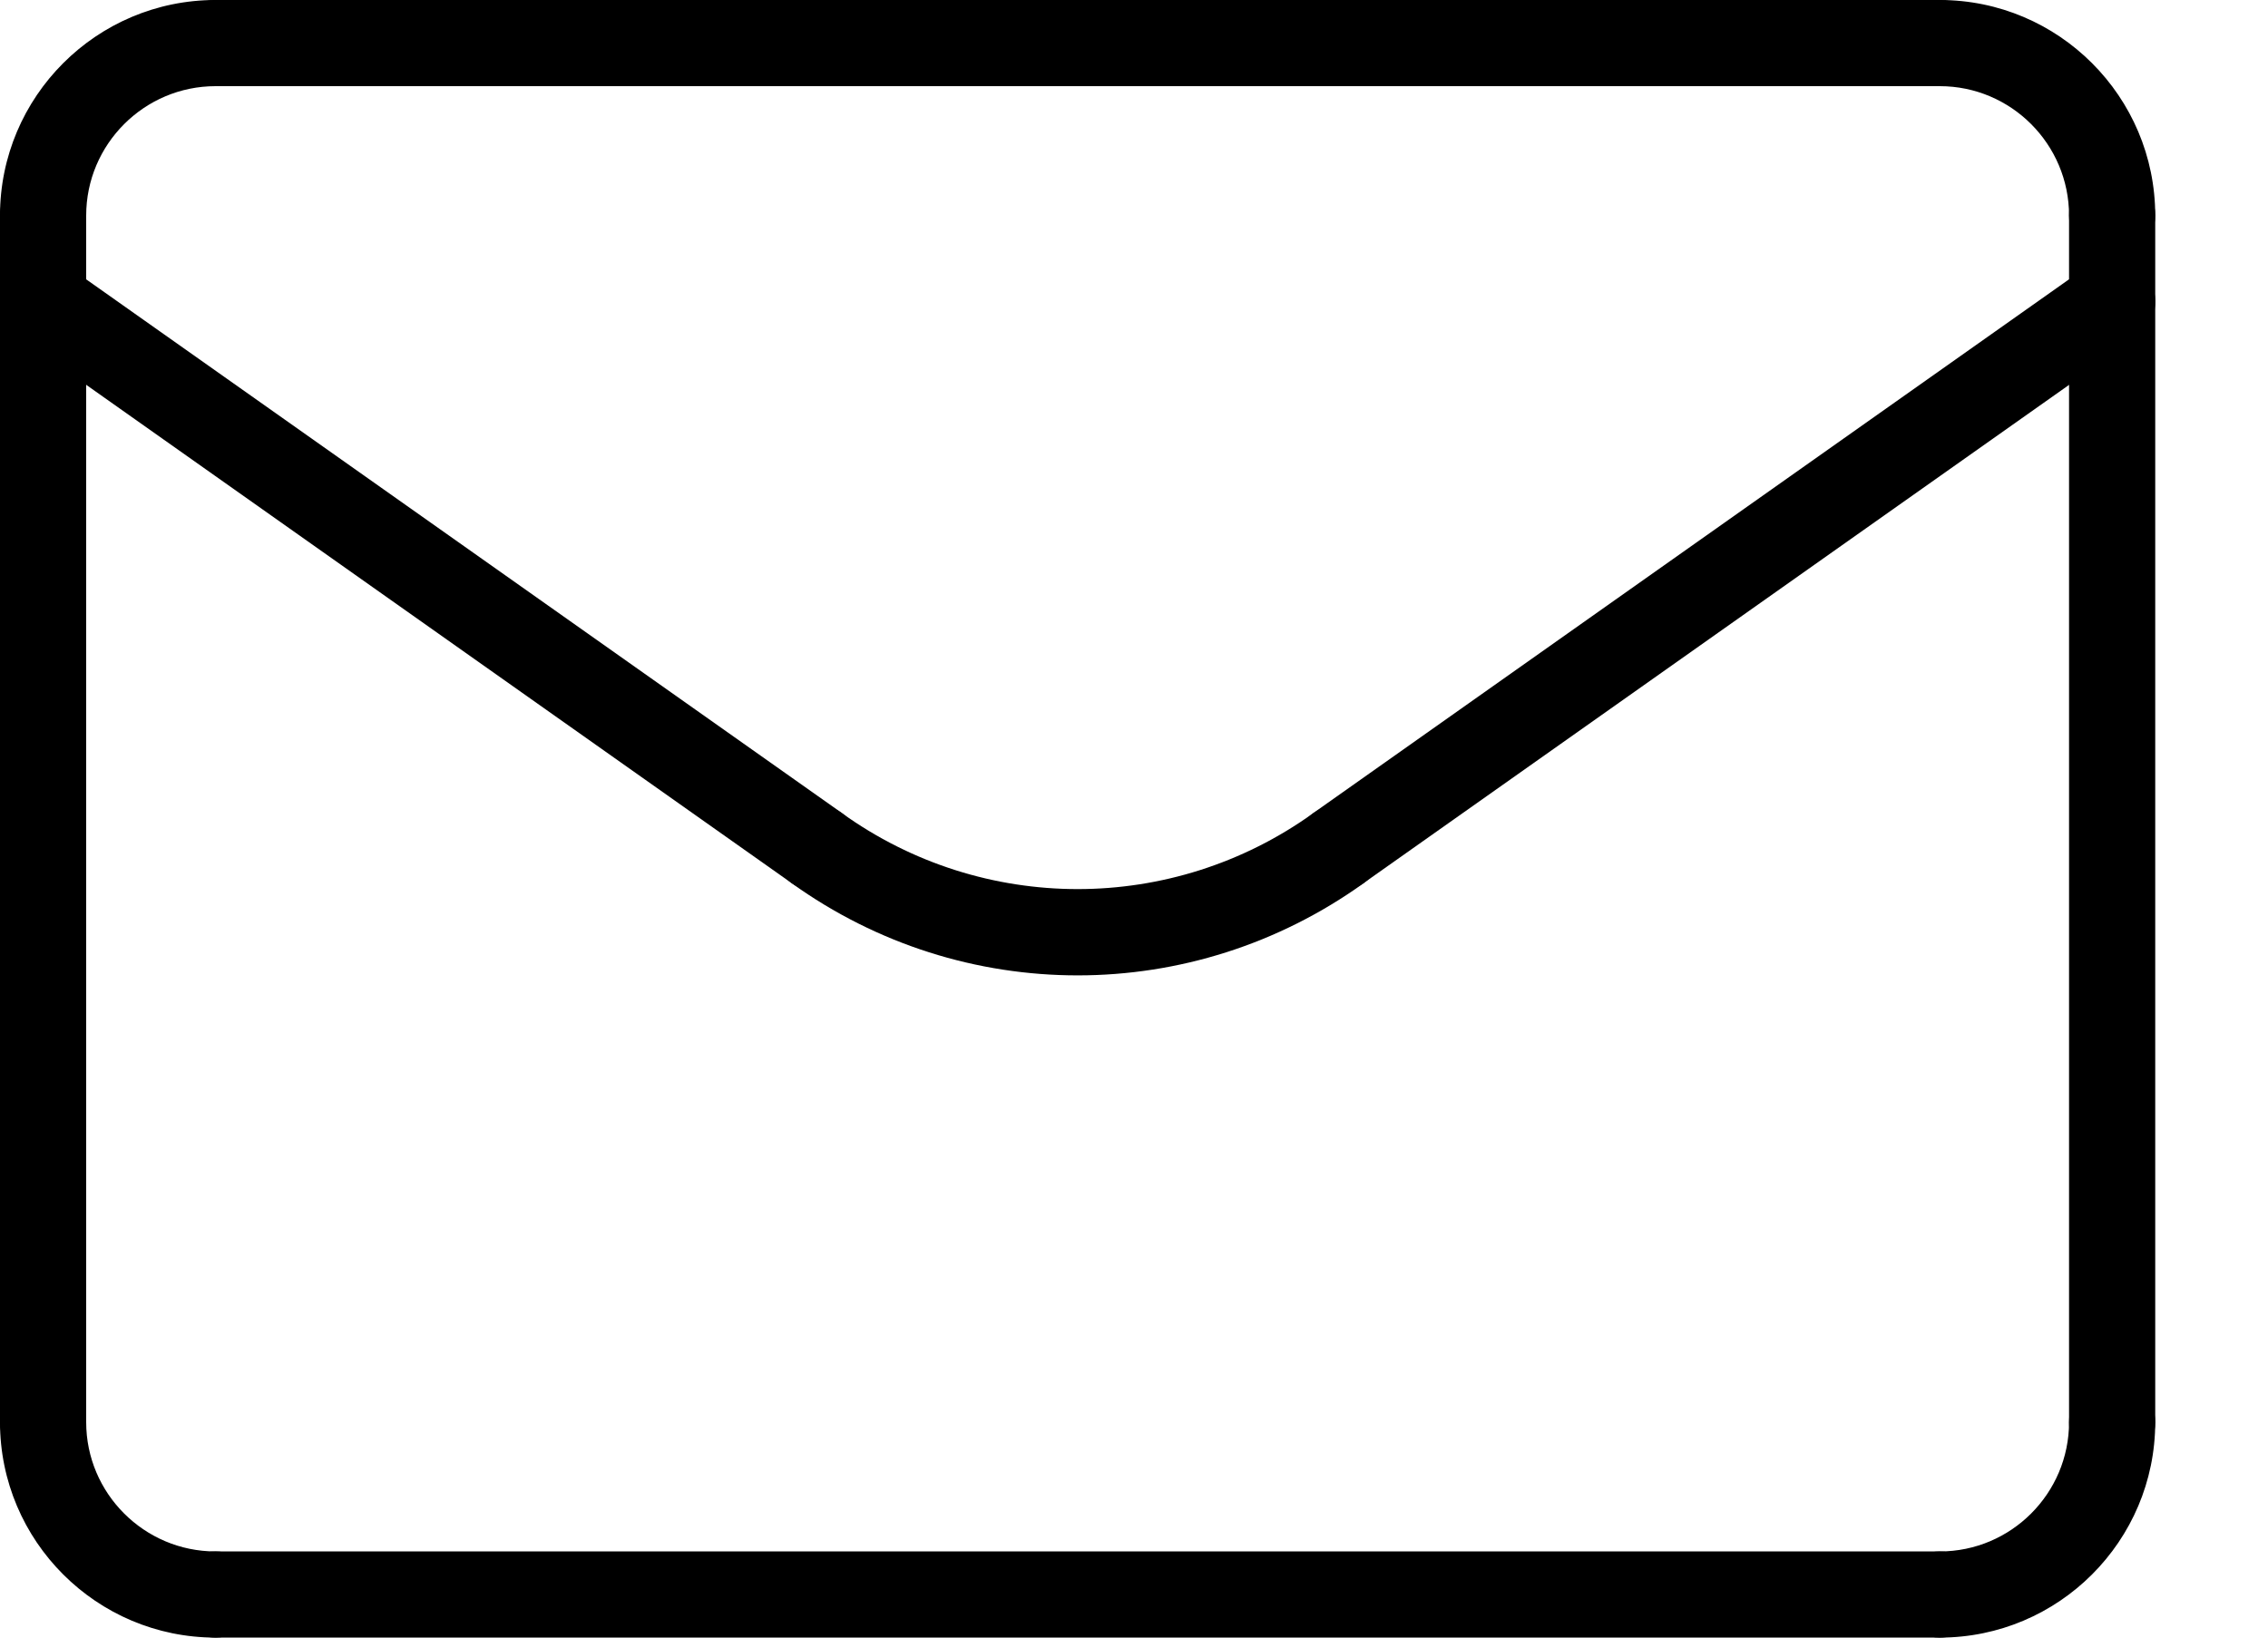<svg width="18" height="13" viewBox="0 0 18 13" fill="none" xmlns="http://www.w3.org/2000/svg">
<path d="M8.553 7.743C7.757 7.743 6.962 7.499 6.283 7.011C6.13 6.901 6.095 6.687 6.205 6.533C6.315 6.38 6.529 6.345 6.682 6.455C7.801 7.259 9.305 7.259 10.423 6.455C10.577 6.345 10.79 6.38 10.901 6.533C11.011 6.686 10.976 6.9 10.823 7.011C10.143 7.499 9.348 7.743 8.553 7.743Z" fill="black"/>
<path d="M10.623 7.075C10.516 7.075 10.41 7.025 10.343 6.93C10.235 6.776 10.271 6.563 10.425 6.453L16.566 2.115C16.72 2.006 16.934 2.043 17.043 2.197C17.152 2.352 17.115 2.565 16.961 2.674L10.82 7.012C10.76 7.055 10.691 7.075 10.623 7.075Z" fill="black"/>
<path d="M6.482 7.075C6.414 7.075 6.345 7.055 6.285 7.012L0.145 2.674C-0.01 2.565 -0.046 2.352 0.063 2.197C0.171 2.043 0.385 2.006 0.539 2.115L6.68 6.453C6.834 6.563 6.871 6.776 6.762 6.93C6.695 7.025 6.59 7.075 6.482 7.075Z" fill="black"/>
<path d="M15.395 13H1.711C1.522 13 1.369 12.847 1.369 12.658C1.369 12.469 1.522 12.316 1.711 12.316H15.395C15.584 12.316 15.737 12.469 15.737 12.658C15.737 12.847 15.584 13 15.395 13Z" fill="black"/>
<path d="M0.342 11.632C0.153 11.632 0 11.478 0 11.29V1.711C0 1.522 0.153 1.368 0.342 1.368C0.531 1.368 0.684 1.522 0.684 1.711V11.29C0.684 11.478 0.531 11.632 0.342 11.632Z" fill="black"/>
<path d="M16.763 11.632C16.574 11.632 16.421 11.478 16.421 11.29V1.711C16.421 1.522 16.574 1.368 16.763 1.368C16.952 1.368 17.105 1.522 17.105 1.711V11.29C17.105 11.478 16.952 11.632 16.763 11.632Z" fill="black"/>
<path d="M15.395 0.684H13.342C13.153 0.684 13 0.531 13 0.342C13 0.153 13.153 0 13.342 0H15.395C15.584 0 15.737 0.153 15.737 0.342C15.737 0.531 15.584 0.684 15.395 0.684Z" fill="black"/>
<path d="M13.348 0.684H1.711C1.522 0.684 1.369 0.531 1.369 0.342C1.369 0.153 1.522 0 1.711 0H13.348C13.537 0 13.69 0.153 13.69 0.342C13.69 0.531 13.537 0.684 13.348 0.684Z" fill="black"/>
<path d="M15.395 13C15.206 13 15.053 12.847 15.053 12.658C15.053 12.469 15.206 12.316 15.395 12.316C15.961 12.316 16.421 11.855 16.421 11.29C16.421 11.101 16.574 10.947 16.763 10.947C16.952 10.947 17.105 11.101 17.105 11.29C17.105 12.233 16.338 13 15.395 13Z" fill="black"/>
<path d="M1.711 13C0.767 13 0 12.233 0 11.29C0 11.101 0.153 10.947 0.342 10.947C0.531 10.947 0.684 11.101 0.684 11.29C0.684 11.855 1.145 12.316 1.711 12.316C1.899 12.316 2.053 12.469 2.053 12.658C2.053 12.847 1.899 13 1.711 13Z" fill="black"/>
<path d="M0.342 2.053C0.153 2.053 0 1.899 0 1.711C0 0.767 0.767 0 1.711 0C1.899 0 2.053 0.153 2.053 0.342C2.053 0.531 1.899 0.684 1.711 0.684C1.145 0.684 0.684 1.145 0.684 1.711C0.684 1.899 0.531 2.053 0.342 2.053Z" fill="black"/>
<path d="M16.763 2.053C16.574 2.053 16.421 1.899 16.421 1.711C16.421 1.145 15.961 0.684 15.395 0.684C15.206 0.684 15.053 0.531 15.053 0.342C15.053 0.153 15.206 0 15.395 0C16.338 0 17.105 0.767 17.105 1.711C17.105 1.899 16.952 2.053 16.763 2.053Z" fill="black"/>
</svg>
